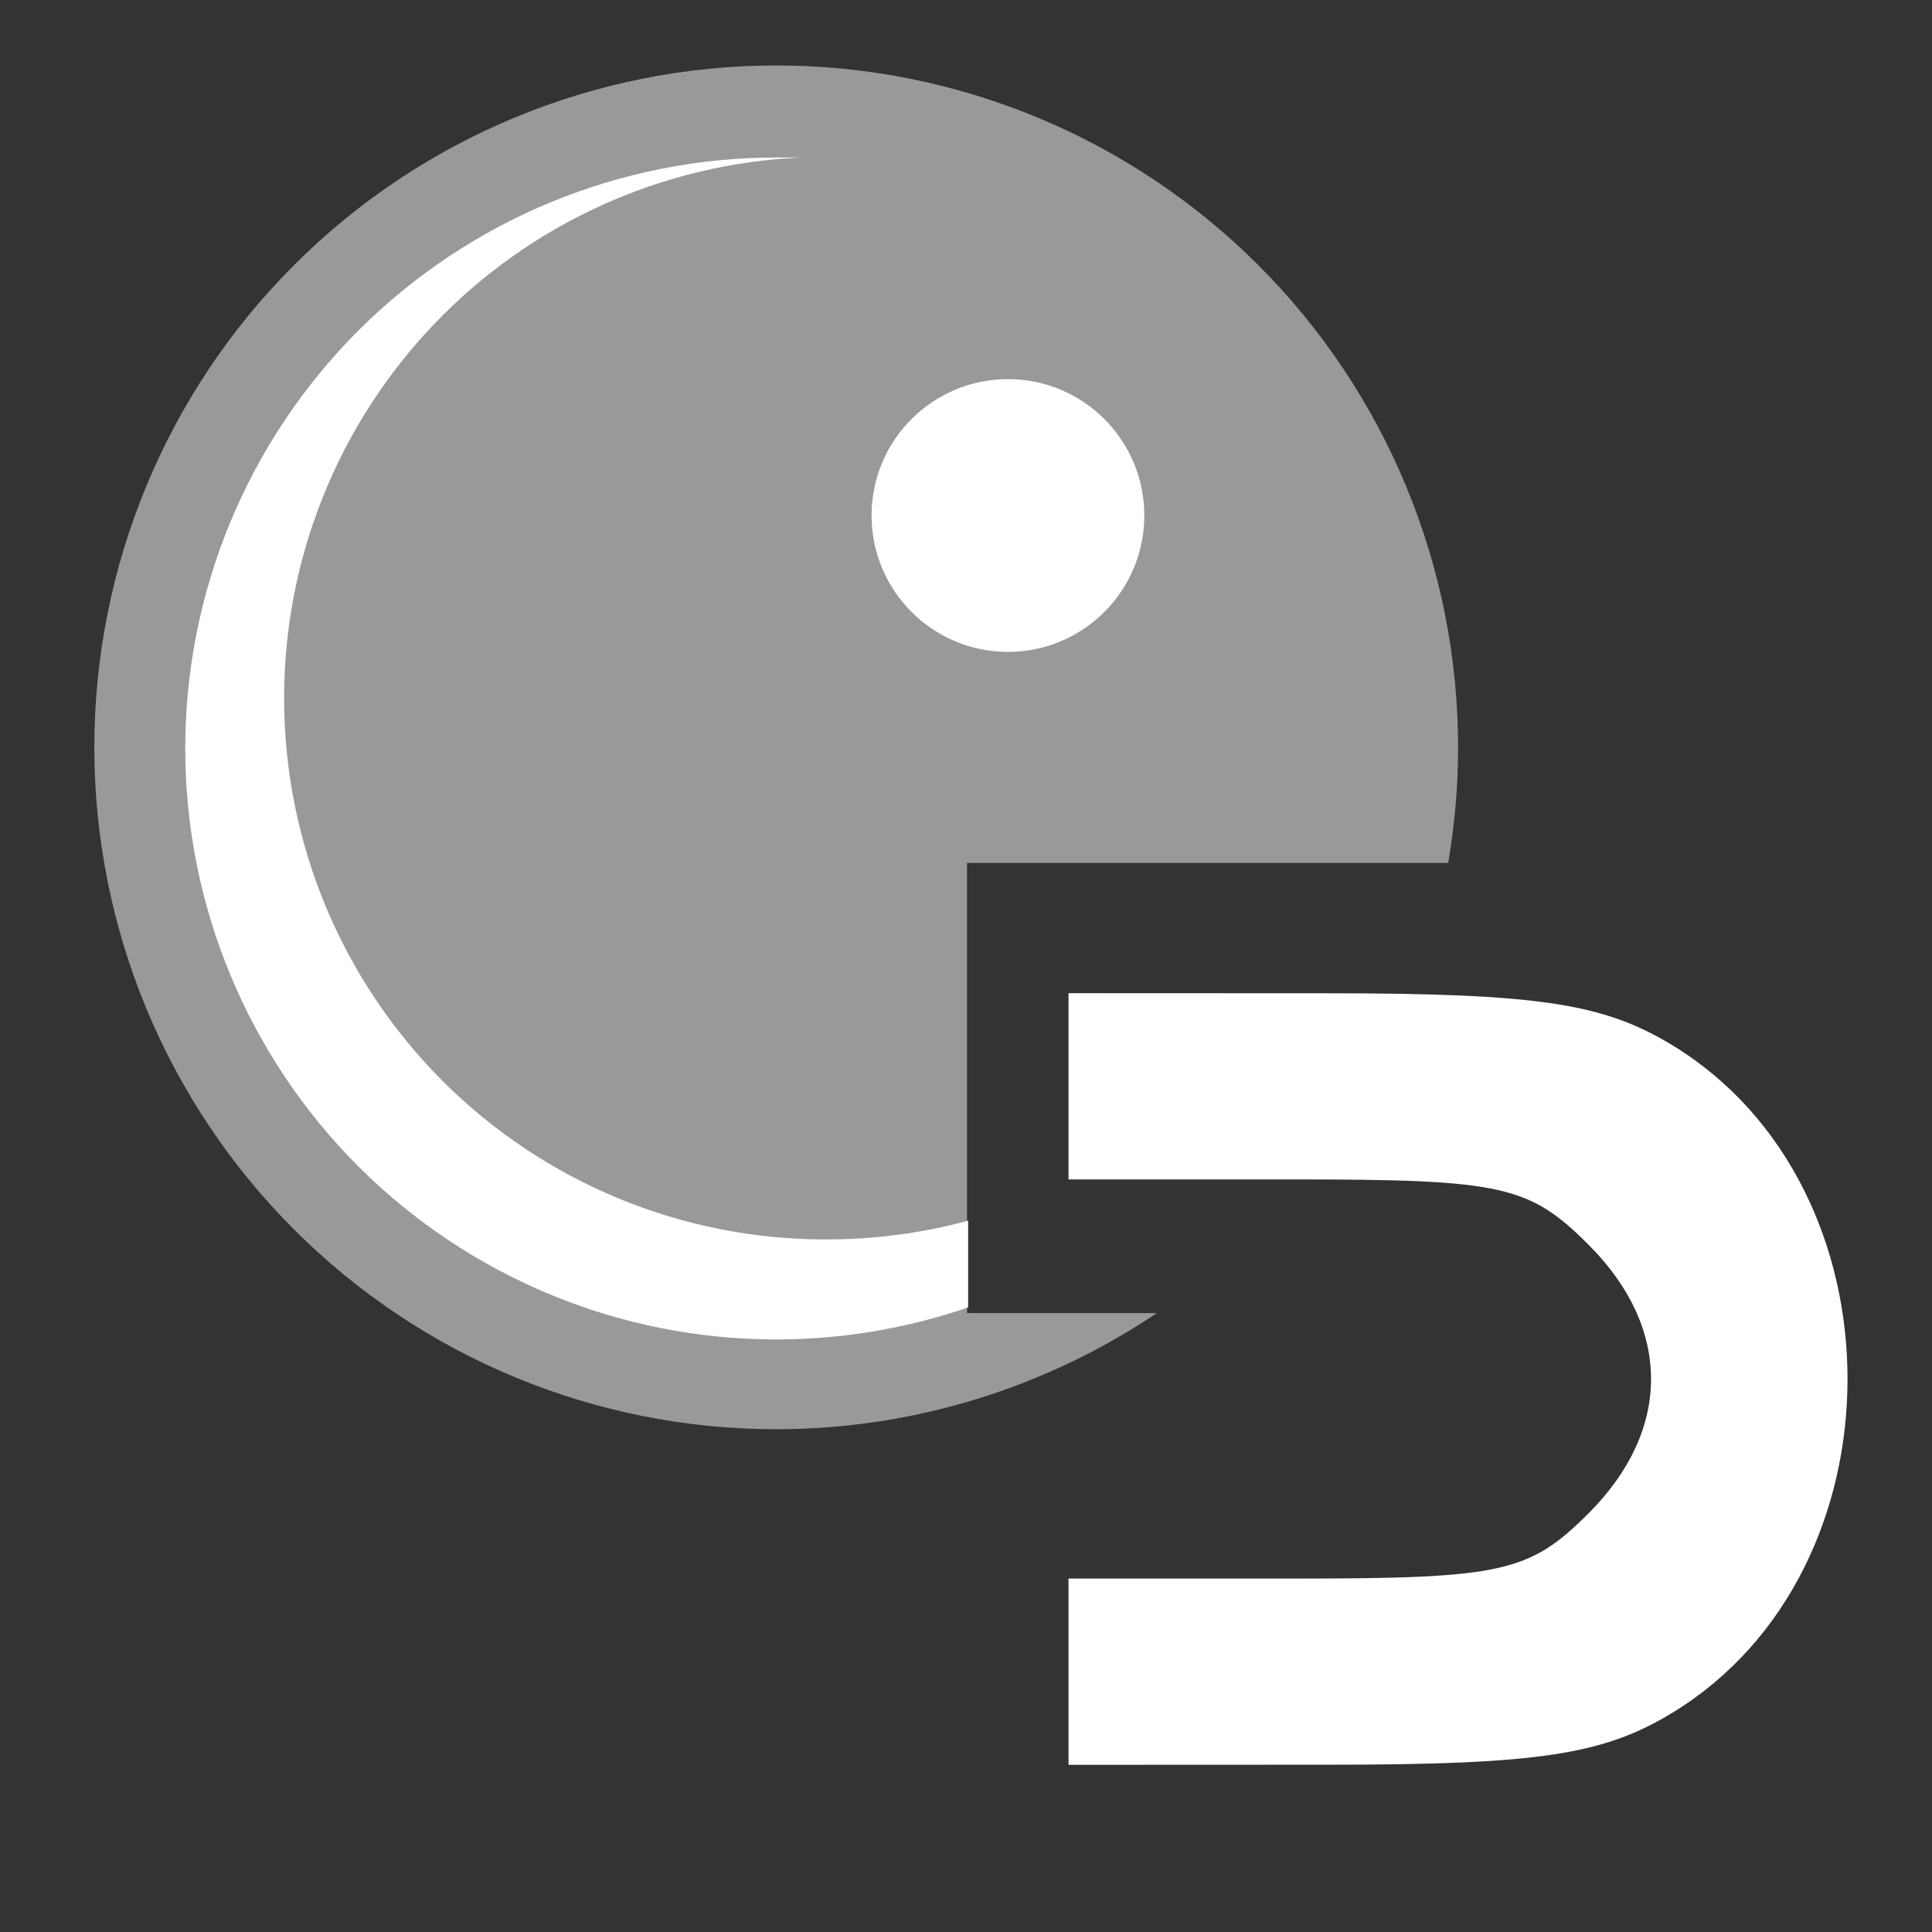 <svg width="17" height="17" viewBox="0 0 17 17" fill="none" xmlns="http://www.w3.org/2000/svg">
<rect x="0" y="0" width="17" height="17" fill="#333333" stroke="none"/>
<path fill-rule="evenodd" clip-rule="evenodd" d="M3.895 9.512C4.787 10.404 5.998 10.906 7.26 10.906C7.689 10.907 8.112 10.851 8.519 10.741V11.504C7.981 11.689 7.41 11.786 6.83 11.786C5.451 11.786 4.129 11.238 3.153 10.263C2.178 9.288 1.63 7.965 1.63 6.586C1.63 5.207 2.178 3.884 3.153 2.909C4.129 1.934 5.451 1.386 6.83 1.386H7.05C5.825 1.44 4.667 1.965 3.82 2.852C2.972 3.739 2.499 4.919 2.5 6.146C2.5 7.408 3.002 8.619 3.895 9.512Z" fill="white"/>
<path d="M8.869 5.736C9.532 5.736 10.069 5.199 10.069 4.536C10.069 3.873 9.532 3.336 8.869 3.336C8.207 3.336 7.669 3.873 7.669 4.536C7.669 5.199 8.207 5.736 8.869 5.736Z" fill="white"/>
<path d="M9.402 10.378V9.559V8.739L11.685 8.74C13.536 8.741 14.109 8.828 14.717 9.198C16.77 10.45 16.77 13.819 14.717 15.07C14.109 15.441 13.536 15.528 11.685 15.528L9.402 15.529V14.71V13.89H11.403C13.215 13.89 13.458 13.836 13.978 13.316C14.711 12.583 14.711 11.685 13.978 10.953C13.458 10.432 13.215 10.378 11.403 10.378H9.402Z" fill="white"/>
<path opacity="0.5" fill-rule="evenodd" clip-rule="evenodd" d="M2.587 2.333C3.712 1.208 5.238 0.576 6.83 0.576C8.421 0.576 9.947 1.208 11.072 2.333C12.197 3.458 12.83 4.984 12.83 6.576C12.83 6.919 12.8 7.259 12.743 7.593H8.509V10.538V11.554H10.179C9.196 12.215 8.031 12.576 6.83 12.576C5.238 12.576 3.712 11.944 2.587 10.818C1.462 9.693 0.83 8.167 0.83 6.576C0.83 4.984 1.462 3.458 2.587 2.333Z" fill="white"/>
</svg>

